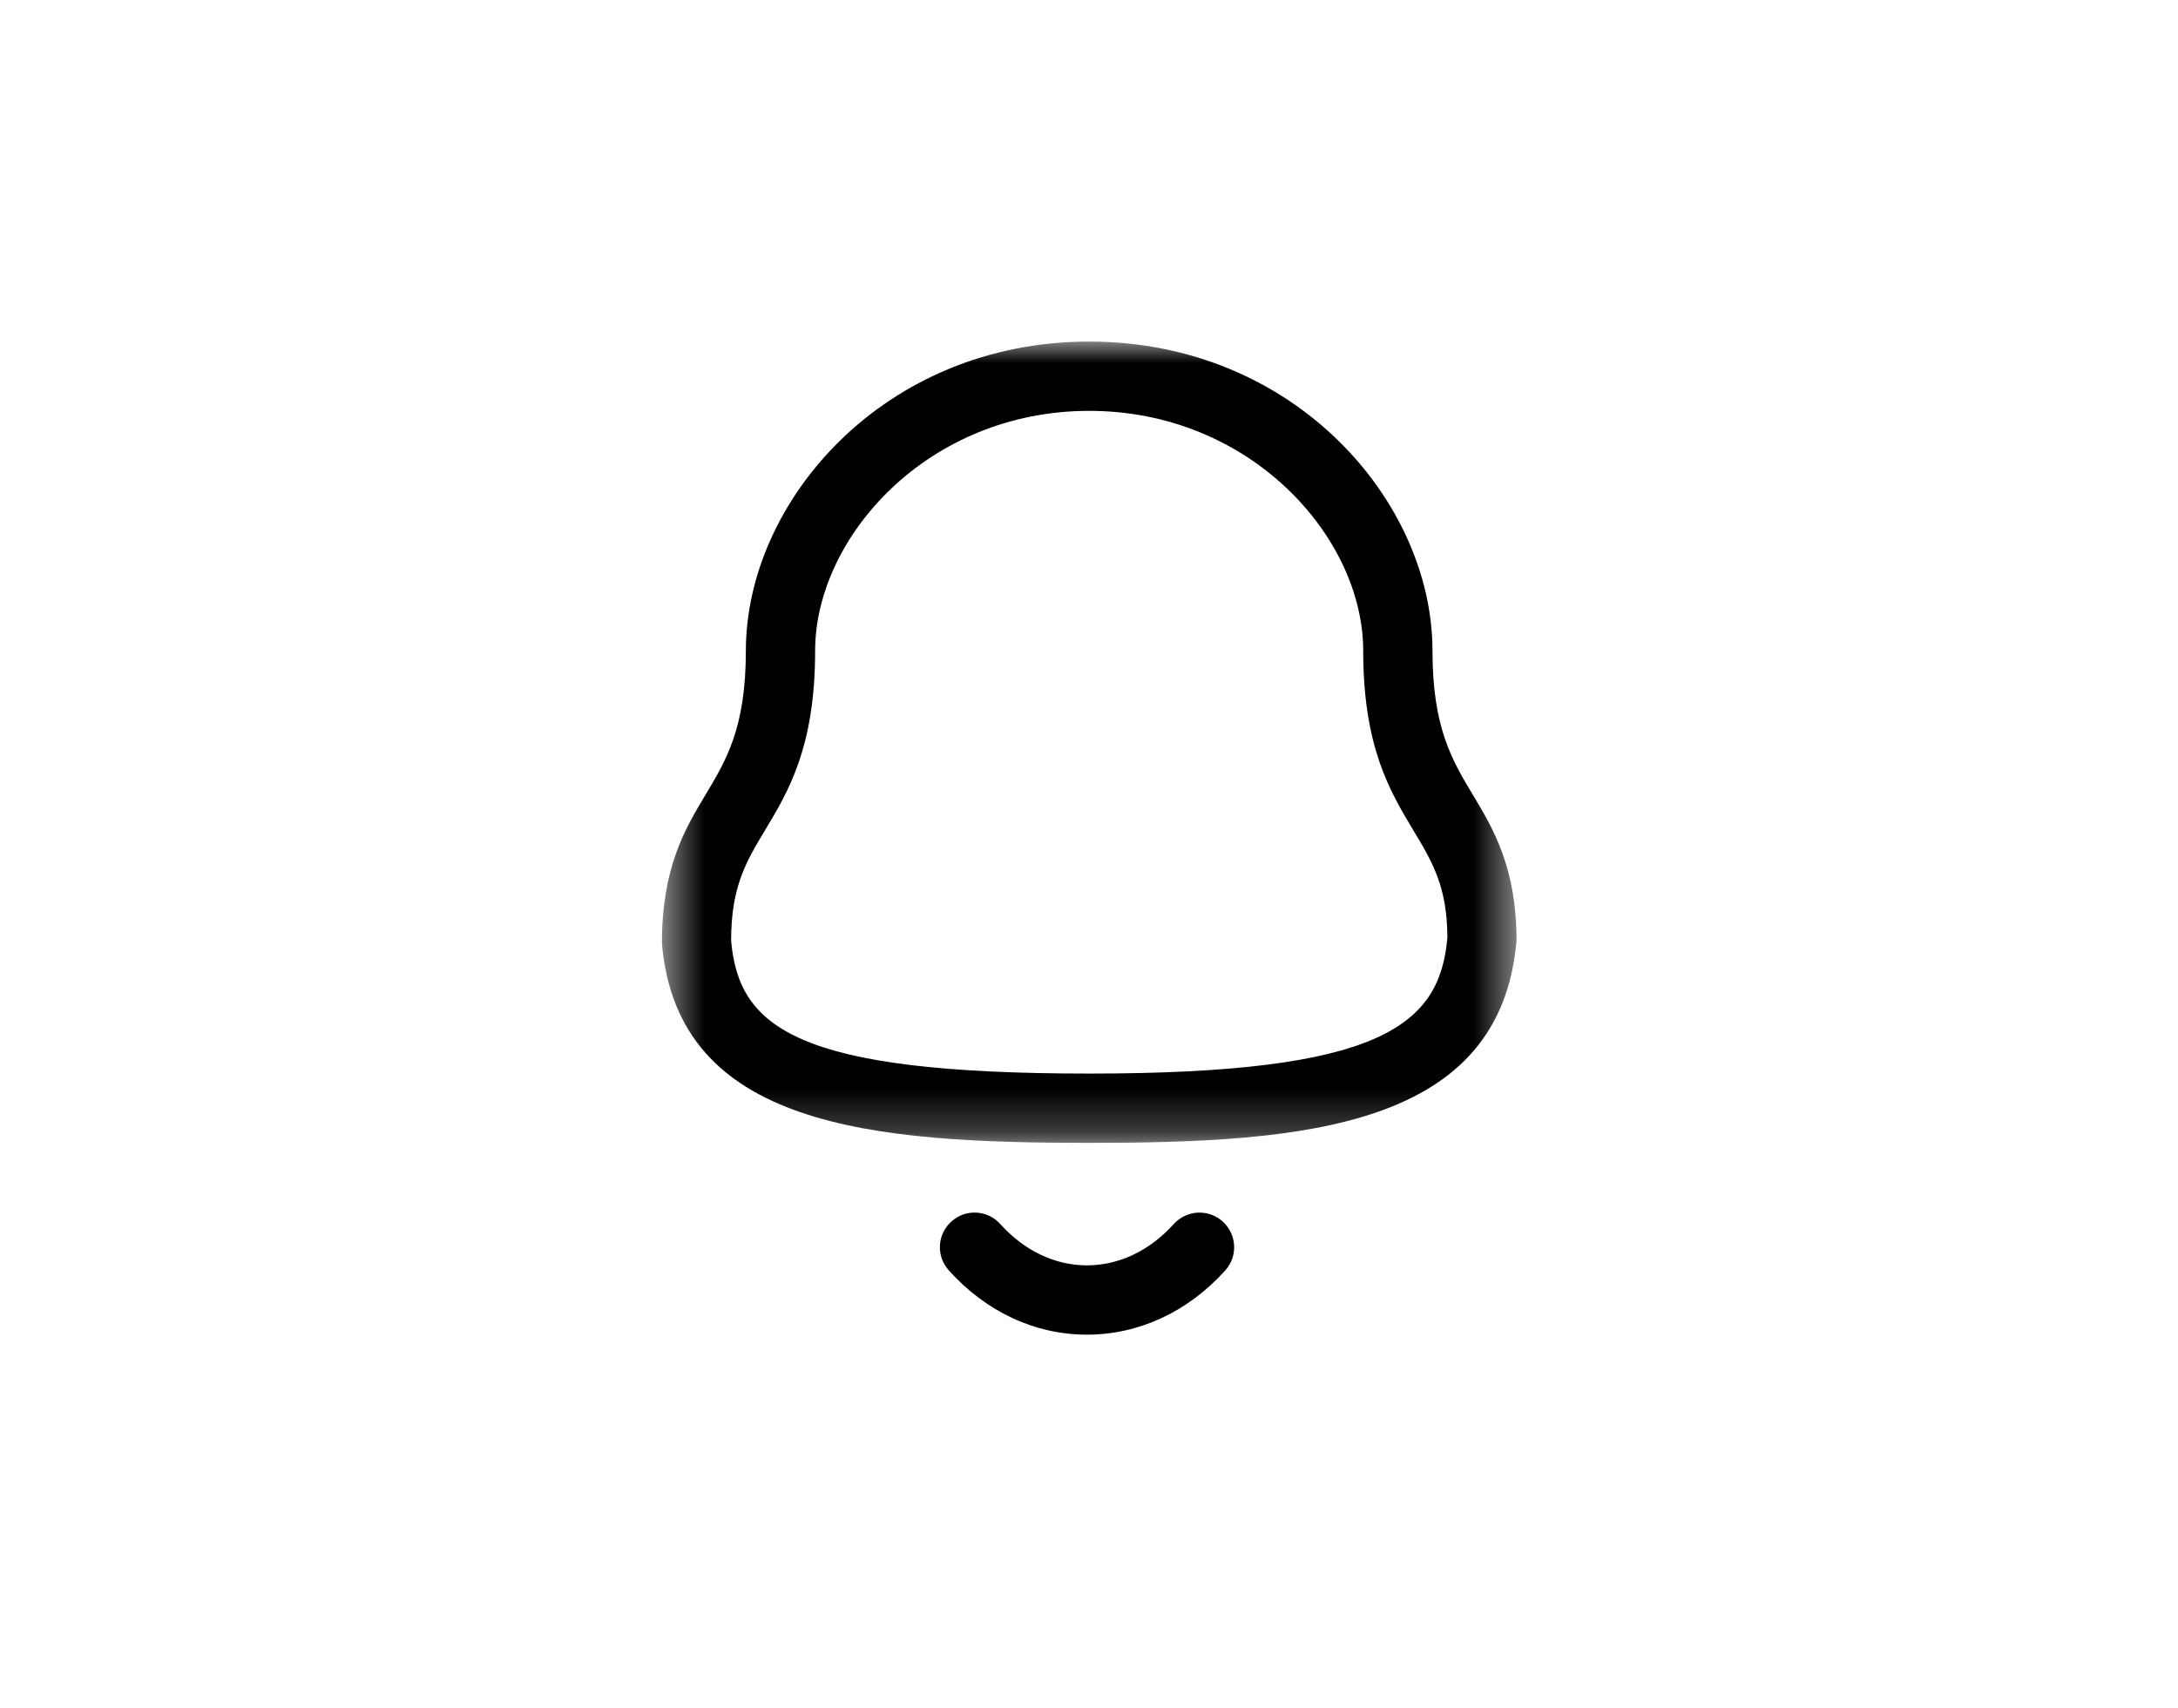<svg width="51" height="40" viewBox="0 0 51 40" fill="none" xmlns="http://www.w3.org/2000/svg">
<mask id="mask0_6898_84662" style="mask-type:luminance" maskUnits="userSpaceOnUse" x="15" y="8" width="21" height="19">
<path fill-rule="evenodd" clip-rule="evenodd" d="M15.5 8H35.511V26.768H15.5V8Z" fill="white"/>
</mask>
<g mask="url(#mask0_6898_84662)">
<path fill-rule="evenodd" clip-rule="evenodd" d="M25.504 9.623C21.723 9.623 19.087 12.585 19.087 15.243C19.087 17.492 18.463 18.532 17.912 19.449C17.469 20.186 17.12 20.768 17.12 22.033C17.3 24.073 18.647 25.145 25.504 25.145C32.323 25.145 33.712 24.026 33.892 21.962C33.889 20.768 33.539 20.186 33.096 19.449C32.545 18.532 31.921 17.492 31.921 15.243C31.921 12.585 29.285 9.623 25.504 9.623ZM25.504 26.768C20.445 26.768 15.873 26.411 15.5 22.102C15.497 20.319 16.041 19.413 16.521 18.614C17.007 17.805 17.465 17.042 17.465 15.243C17.465 11.745 20.695 8 25.504 8C30.313 8 33.543 11.745 33.543 15.243C33.543 17.042 34.001 17.805 34.487 18.614C34.967 19.413 35.511 20.319 35.511 22.033C35.134 26.411 30.563 26.768 25.504 26.768Z" fill="#000001"/>
</g>
<path fill-rule="evenodd" clip-rule="evenodd" d="M25.451 31.26H25.448C24.236 31.259 23.088 30.725 22.217 29.754C21.917 29.422 21.944 28.908 22.278 28.61C22.611 28.309 23.124 28.336 23.423 28.67C23.984 29.294 24.703 29.637 25.45 29.637H25.451C26.2 29.637 26.923 29.294 27.485 28.669C27.785 28.337 28.298 28.31 28.63 28.61C28.963 28.909 28.991 29.423 28.691 29.755C27.817 30.726 26.667 31.26 25.451 31.26Z" fill="#000001"/>
</svg>
